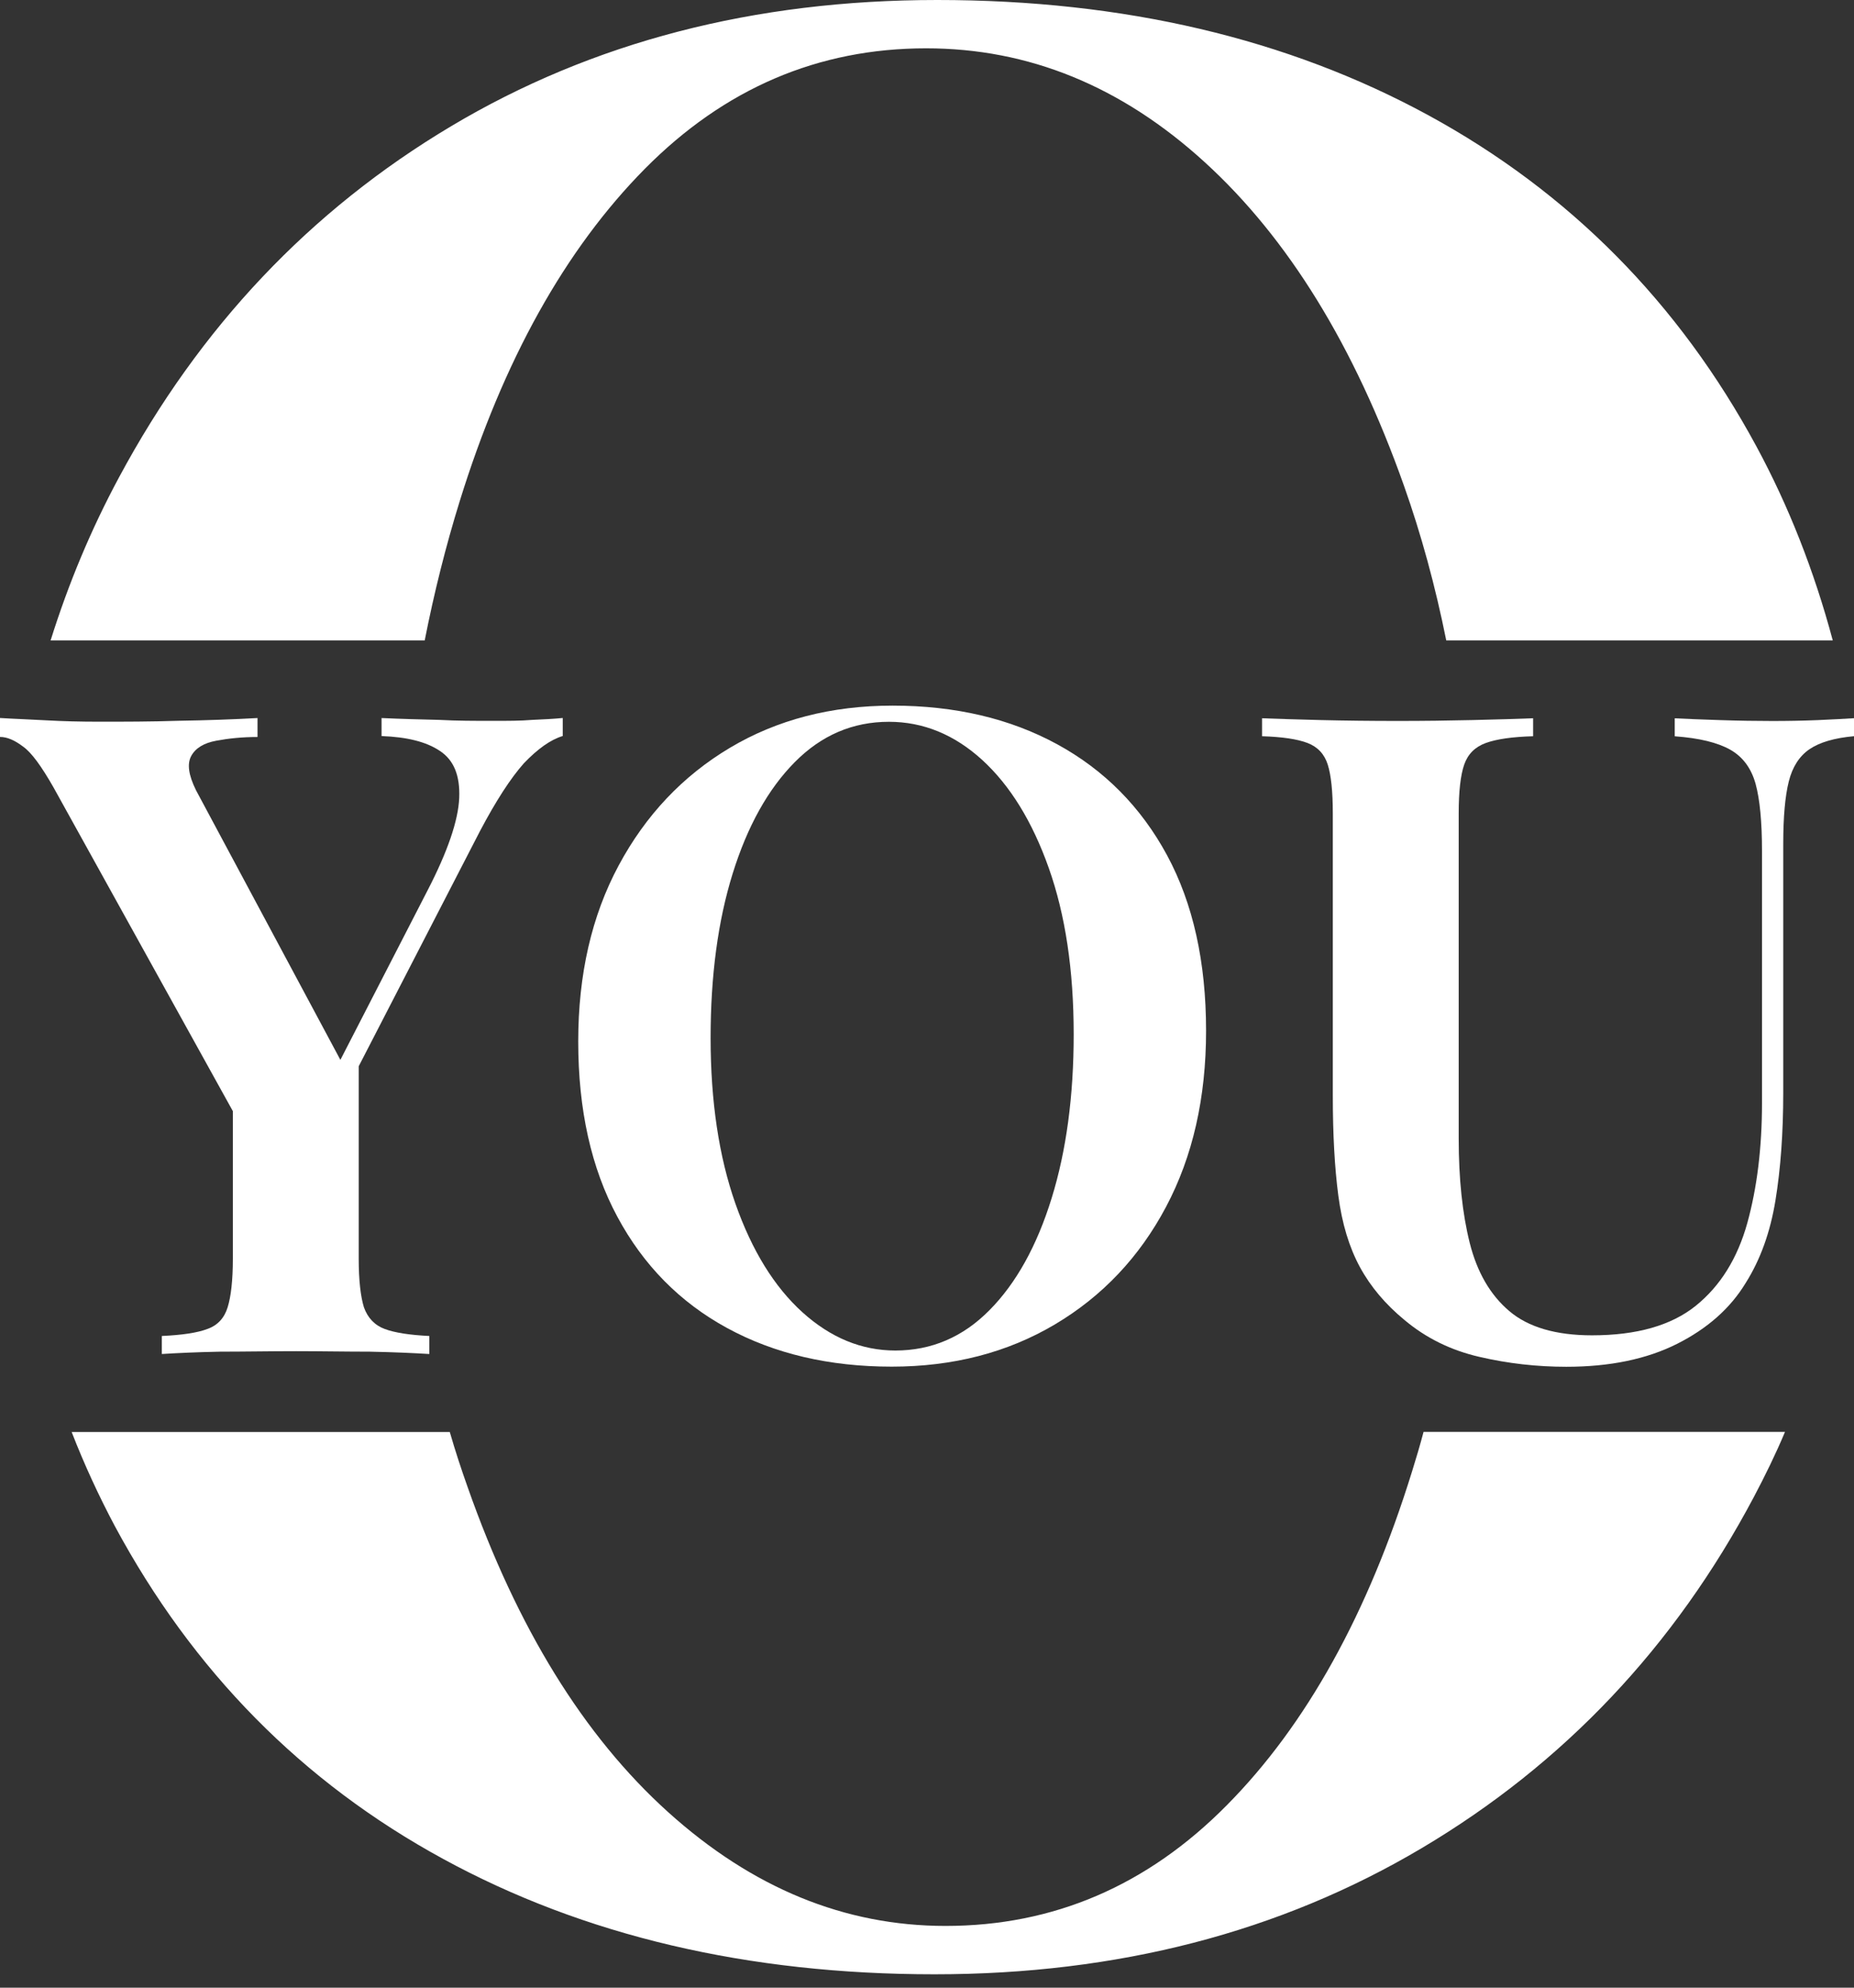 <svg width="42" height="45" viewBox="0 0 42 45" fill="none" xmlns="http://www.w3.org/2000/svg">
<rect x="0" y="0" width="42" height="45" fill="#333333" stroke="none"/>
<path d="M10.411 11.357C11.402 8.158 12.804 5.647 14.607 3.823C16.41 2.003 18.533 1.094 20.98 1.094C23.303 1.094 25.404 1.95 27.294 3.674C29.179 5.393 30.683 7.831 31.804 10.993C32.194 12.093 32.514 13.262 32.763 14.499H41.519C41.096 12.918 40.517 11.453 39.792 10.111C38.032 6.854 35.553 4.352 32.363 2.612C29.169 0.873 25.459 0 21.23 0C17.082 0 13.417 0.952 10.222 2.856C7.028 4.759 4.52 7.409 2.695 10.809C2.068 11.973 1.552 13.205 1.146 14.5H9.621C9.837 13.404 10.103 12.351 10.411 11.357ZM31.988 33.313C30.992 36.527 29.595 39.05 27.792 40.869C25.989 42.693 23.861 43.602 21.42 43.602C19.135 43.602 17.044 42.746 15.132 41.022C13.226 39.303 11.715 36.854 10.595 33.671C10.45 33.264 10.313 32.847 10.189 32.419H1.623C1.91 33.158 2.241 33.873 2.604 34.555C4.37 37.833 6.843 40.345 10.039 42.085C13.228 43.824 16.943 44.697 21.172 44.697C25.314 44.697 28.995 43.746 32.207 41.841C35.418 39.937 37.93 37.288 39.733 33.888C39.987 33.407 40.226 32.92 40.437 32.417H32.249C32.168 32.721 32.081 33.017 31.988 33.313Z" fill="white"/>
<path d="M12.748 16.255V16.663C12.47 16.746 12.179 16.956 11.868 17.28C11.569 17.616 11.236 18.128 10.871 18.82L8.126 24.14V28.497C8.126 28.988 8.17 29.355 8.244 29.596C8.33 29.838 8.491 30.005 8.717 30.088C8.942 30.172 9.285 30.225 9.725 30.246V30.654C9.381 30.633 8.931 30.612 8.373 30.601C7.816 30.601 7.258 30.59 6.711 30.59C6.11 30.59 5.543 30.601 4.985 30.601C4.438 30.612 3.999 30.633 3.666 30.654V30.246C4.128 30.225 4.471 30.173 4.696 30.088C4.932 30.005 5.083 29.837 5.157 29.596C5.232 29.355 5.275 28.99 5.275 28.497V25.156L1.212 17.826C0.943 17.355 0.718 17.041 0.525 16.904C0.332 16.757 0.16 16.684 0 16.684V16.255C0.332 16.276 0.687 16.287 1.051 16.308C1.427 16.329 1.824 16.339 2.252 16.339C2.81 16.339 3.411 16.339 4.043 16.318C4.686 16.308 5.277 16.287 5.834 16.256V16.685C5.491 16.685 5.18 16.717 4.901 16.769C4.621 16.82 4.429 16.936 4.332 17.115C4.236 17.292 4.269 17.544 4.44 17.89L7.711 23.995L9.684 20.162C10.145 19.272 10.381 18.571 10.403 18.067C10.424 17.565 10.285 17.209 9.963 16.999C9.652 16.79 9.213 16.685 8.644 16.664V16.256C9.106 16.277 9.534 16.288 9.952 16.298C10.359 16.32 10.768 16.32 11.164 16.32C11.496 16.32 11.796 16.32 12.054 16.298C12.308 16.287 12.533 16.276 12.748 16.255Z" fill="white"/>
<path d="M20.221 15.975C21.637 15.975 22.879 16.267 23.948 16.849C25.017 17.432 25.846 18.269 26.437 19.36C27.027 20.452 27.322 21.777 27.322 23.336C27.322 24.854 27.02 26.182 26.416 27.321C25.813 28.459 24.972 29.347 23.896 29.985C22.821 30.622 21.589 30.94 20.2 30.94C18.784 30.94 17.542 30.648 16.472 30.066C15.403 29.484 14.574 28.643 13.984 27.544C13.394 26.447 13.099 25.125 13.099 23.579C13.099 22.061 13.403 20.733 14.015 19.594C14.626 18.456 15.465 17.568 16.535 16.93C17.603 16.294 18.833 15.975 20.221 15.975ZM20.137 16.341C19.318 16.341 18.607 16.645 18.003 17.256C17.4 17.865 16.931 18.706 16.598 19.776C16.264 20.848 16.098 22.088 16.098 23.498C16.098 24.935 16.286 26.186 16.66 27.25C17.035 28.315 17.542 29.134 18.18 29.711C18.819 30.287 19.52 30.575 20.283 30.575C21.102 30.575 21.814 30.271 22.417 29.66C23.021 29.05 23.489 28.206 23.823 27.128C24.157 26.05 24.323 24.813 24.323 23.417C24.323 21.967 24.135 20.713 23.76 19.655C23.386 18.598 22.882 17.782 22.251 17.205C21.619 16.629 20.914 16.341 20.137 16.341Z" fill="white"/>
<path d="M42 16.26V16.667C41.556 16.707 41.22 16.806 40.991 16.962C40.762 17.119 40.605 17.362 40.522 17.694C40.439 18.027 40.397 18.497 40.397 19.108V24.741C40.397 25.648 40.338 26.462 40.22 27.181C40.102 27.9 39.877 28.523 39.543 29.051C39.196 29.621 38.679 30.078 37.992 30.424C37.304 30.77 36.468 30.943 35.483 30.943C34.817 30.943 34.16 30.869 33.515 30.719C32.869 30.571 32.303 30.292 31.818 29.885C31.388 29.532 31.05 29.133 30.807 28.686C30.564 28.238 30.401 27.7 30.318 27.069C30.235 26.439 30.193 25.684 30.193 24.802V18.417C30.193 17.916 30.154 17.547 30.078 17.309C30.003 17.072 29.85 16.909 29.621 16.821C29.392 16.733 29.049 16.682 28.59 16.668V16.261C28.937 16.275 29.381 16.288 29.922 16.302C30.464 16.315 31.047 16.322 31.671 16.322C32.24 16.322 32.802 16.315 33.357 16.302C33.912 16.289 34.37 16.275 34.731 16.261V16.668C34.259 16.681 33.901 16.733 33.659 16.821C33.416 16.909 33.253 17.072 33.17 17.309C33.087 17.547 33.045 17.916 33.045 18.417V25.778C33.045 26.686 33.128 27.472 33.294 28.136C33.461 28.801 33.759 29.316 34.191 29.682C34.62 30.047 35.246 30.231 36.065 30.231C37.078 30.231 37.862 30.008 38.417 29.561C38.972 29.113 39.36 28.489 39.583 27.689C39.804 26.889 39.916 25.981 39.916 24.964V19.271C39.916 18.607 39.867 18.098 39.771 17.747C39.673 17.394 39.483 17.136 39.199 16.974C38.914 16.812 38.494 16.709 37.939 16.669V16.262C38.203 16.276 38.546 16.289 38.97 16.303C39.392 16.317 39.785 16.323 40.146 16.323C40.493 16.323 40.837 16.317 41.177 16.303C41.518 16.287 41.792 16.274 42 16.26Z" fill="white"/>
</svg>
